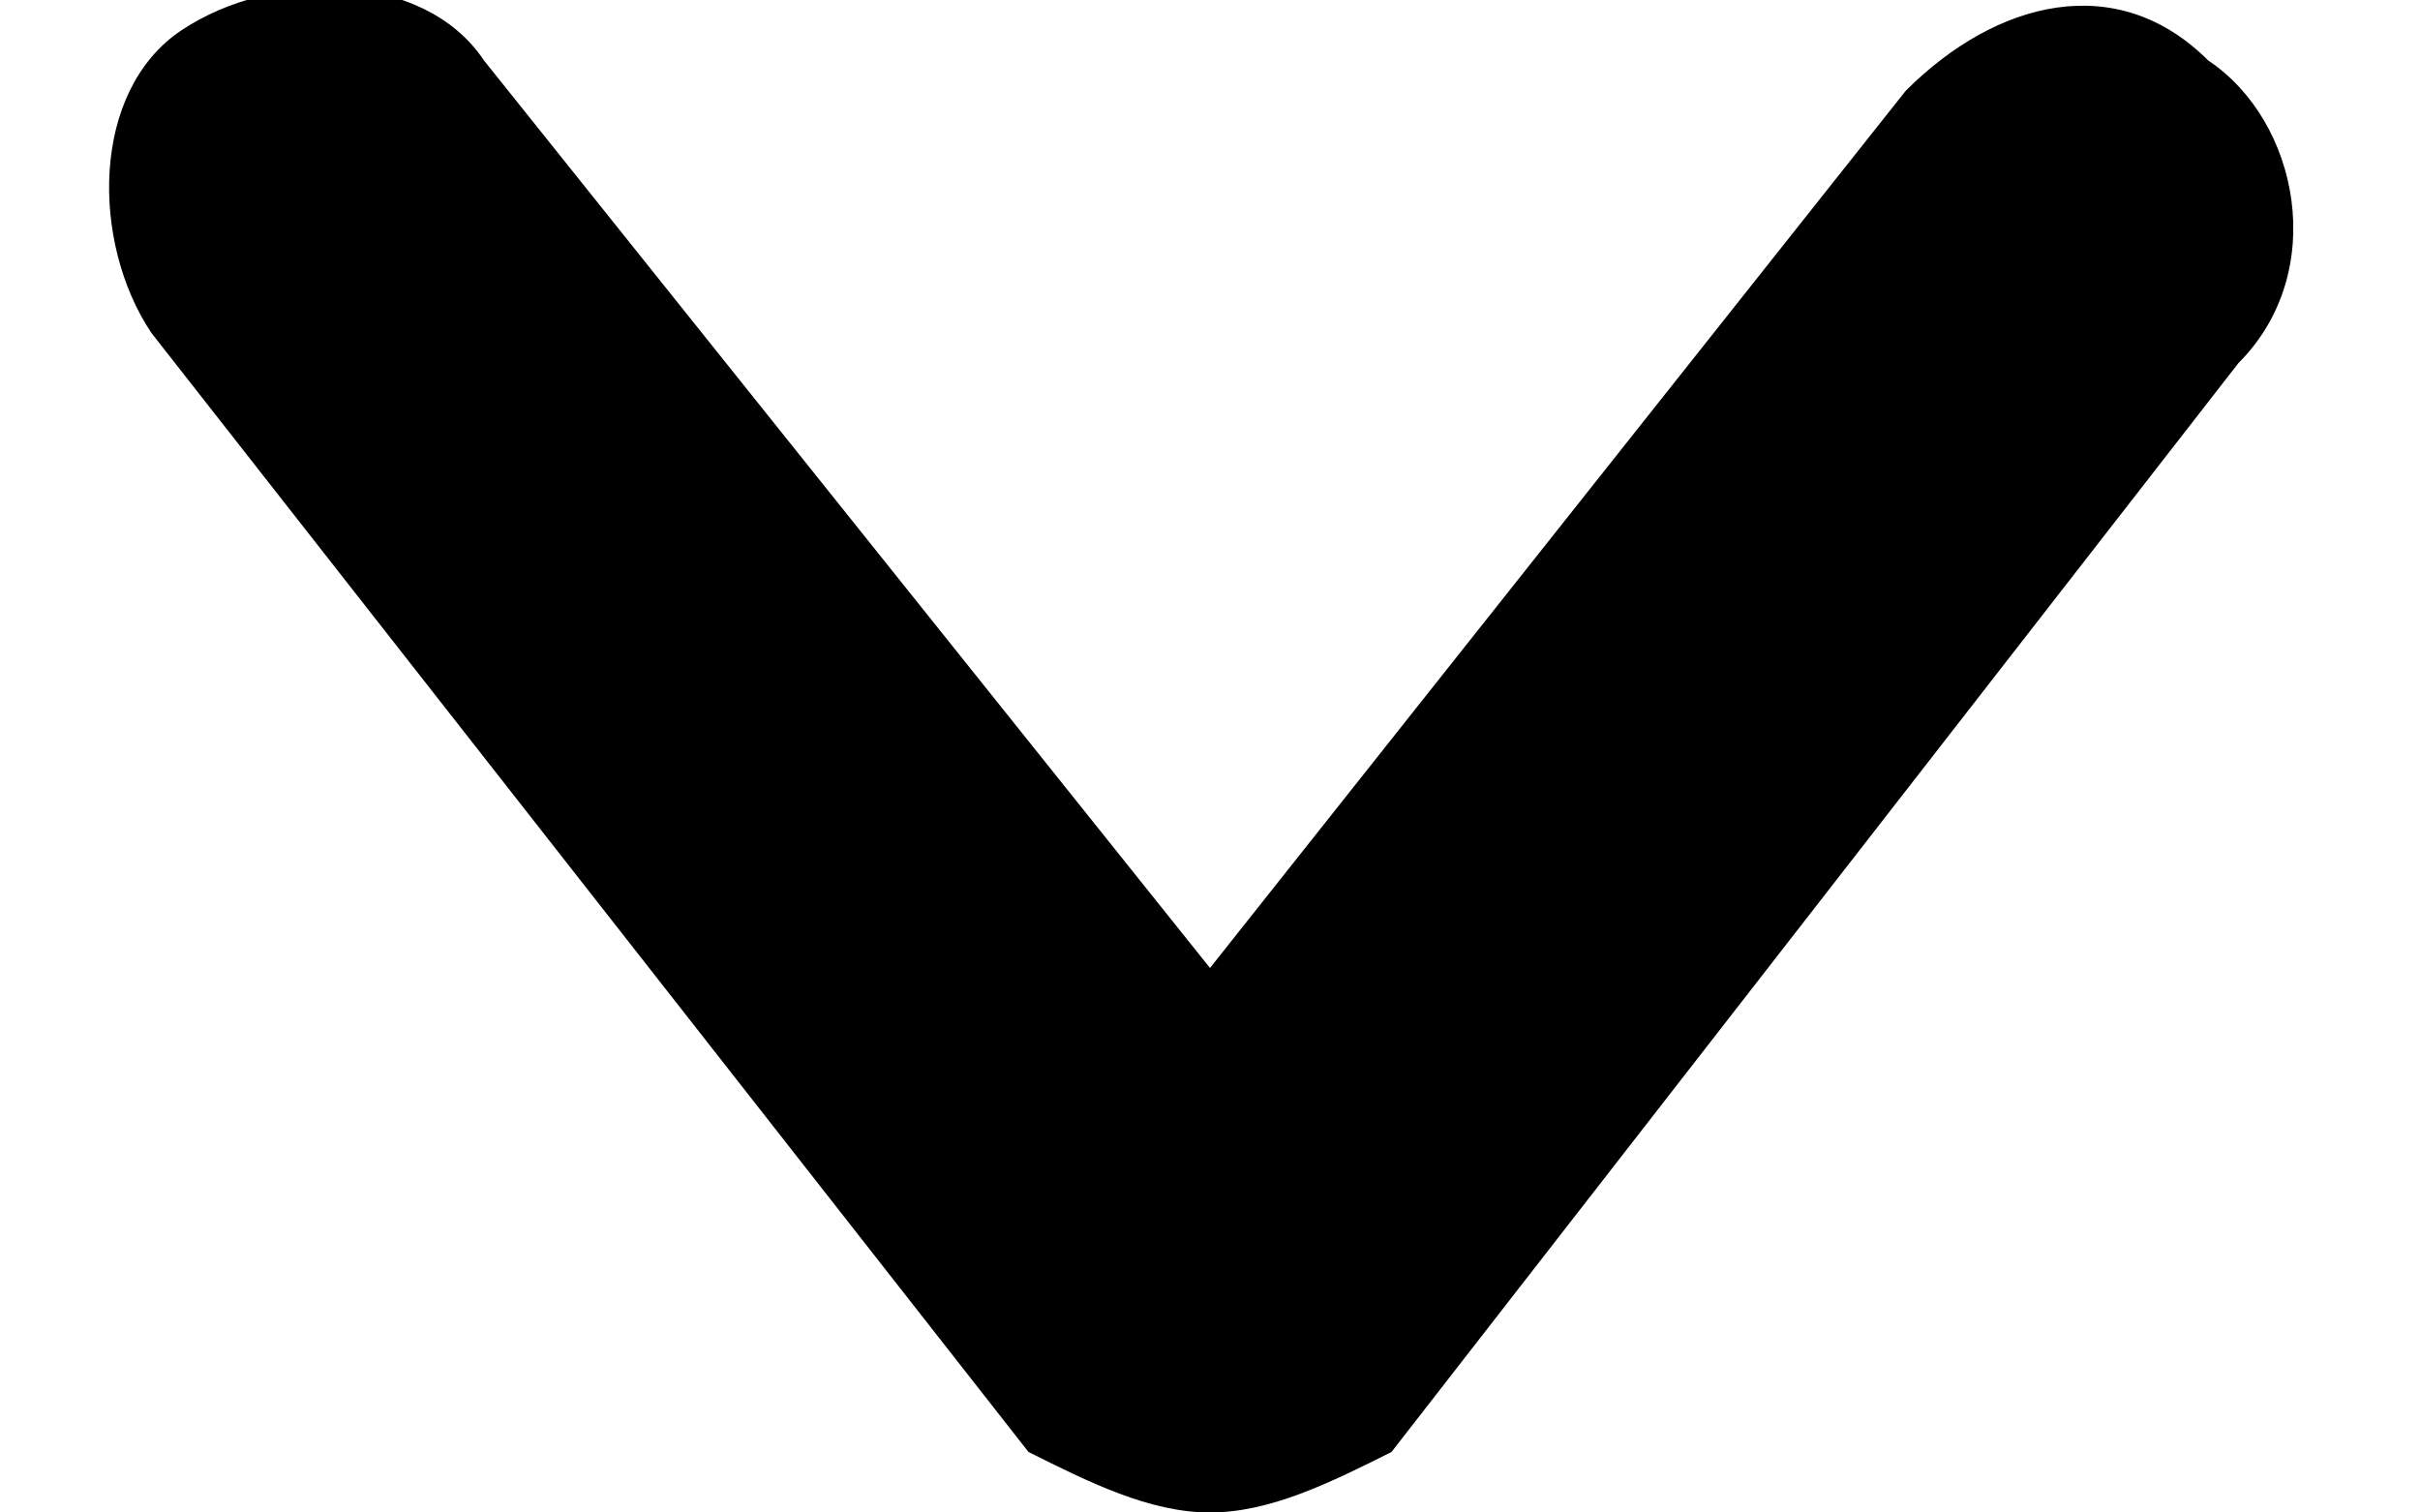 <?xml version="1.0" encoding="utf-8"?>
<!DOCTYPE svg PUBLIC "-//W3C//DTD SVG 1.1//EN" "http://www.w3.org/Graphics/SVG/1.1/DTD/svg11.dtd">
<svg version="1.1" id="Layer_1" xmlns="http://www.w3.org/2000/svg" xmlns:xlink="http://www.w3.org/1999/xlink" x="0px" y="0px" width="8px" height="5px" viewBox="0 0 8 5" xml:space="preserve">
<path d="M4,5C3.8,5,3.6,4.9,3.4,4.8L0.5,1.1c-0.2-0.3-0.2-0.8,0.1-1s0.8-0.2,1,0.1l2.4,3l2.3-2.9
	C6.6,0,7-0.1,7.3,0.2c0.3,0.2,0.4,0.7,0.1,1L4.6,4.8C4.4,4.9,4.2,5,4,5z"/>
</svg>
